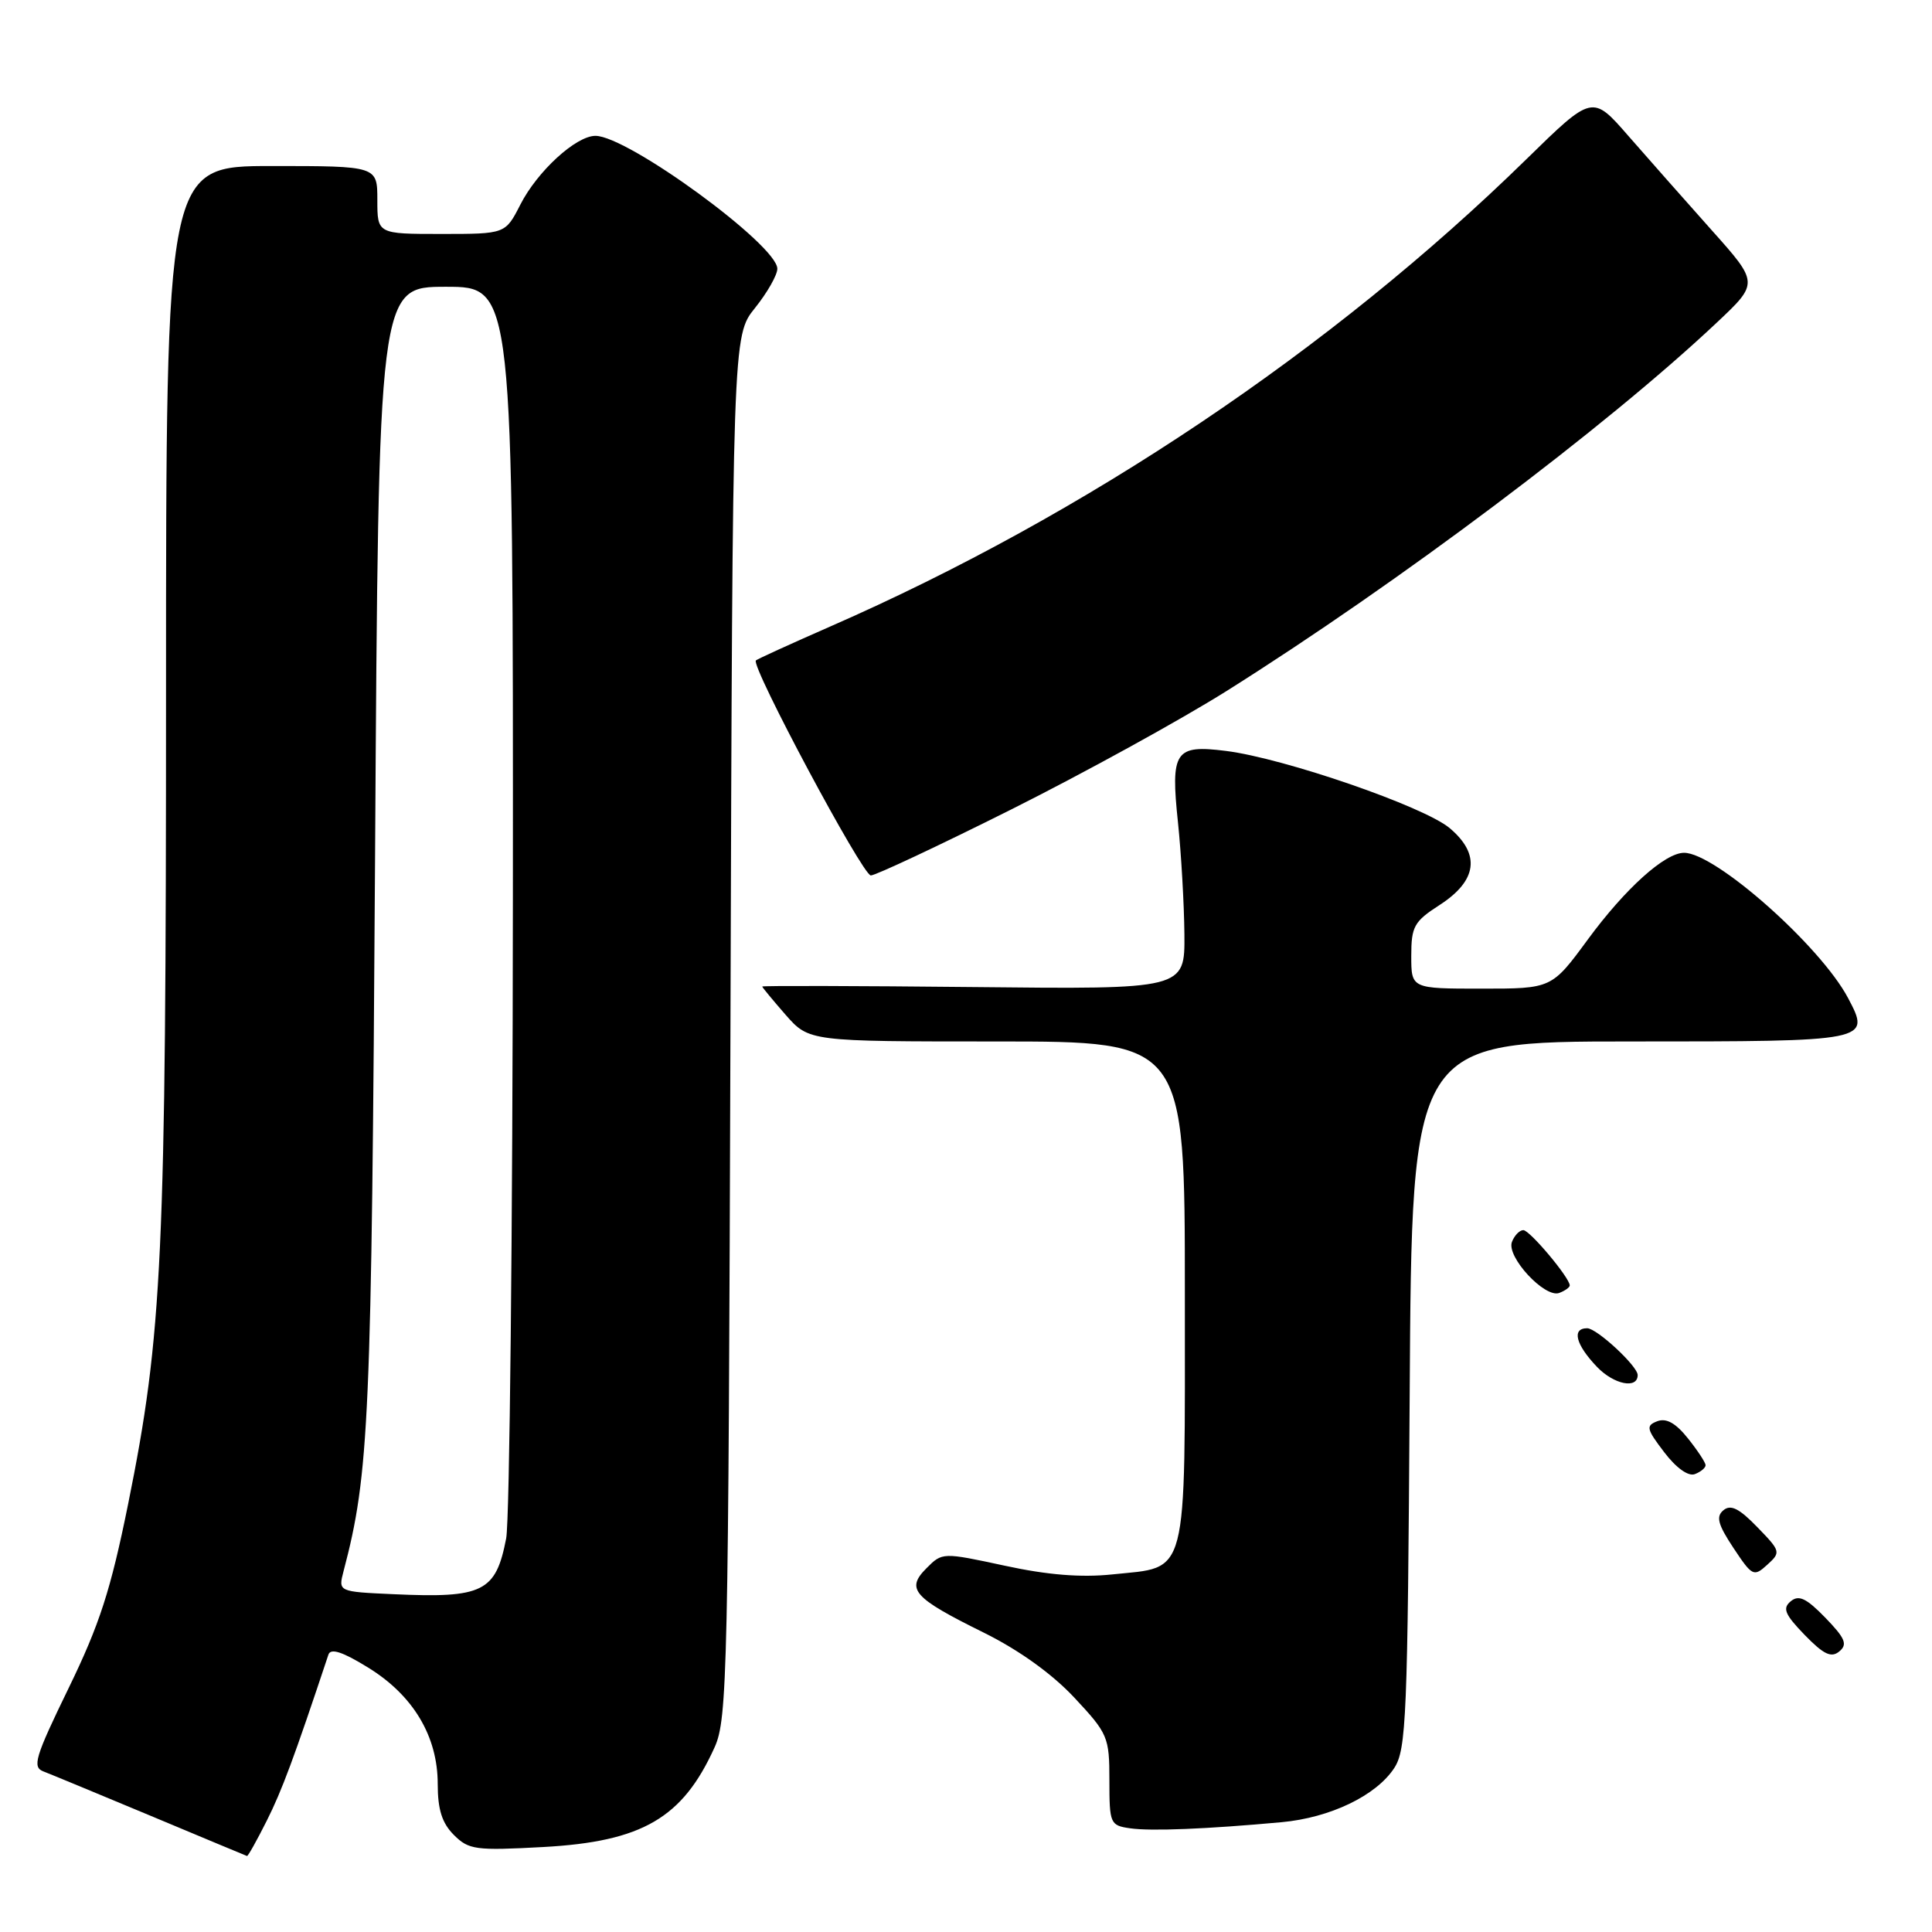 <?xml version="1.0" encoding="UTF-8" standalone="no"?>
<!DOCTYPE svg PUBLIC "-//W3C//DTD SVG 1.1//EN" "http://www.w3.org/Graphics/SVG/1.1/DTD/svg11.dtd" >
<svg xmlns="http://www.w3.org/2000/svg" xmlns:xlink="http://www.w3.org/1999/xlink" version="1.1" viewBox="0 0 256 256">
 <g >
 <path fill="currentColor"
d=" M 35.35 241.25 C 37.35 237.27 38.95 232.97 43.52 219.24 C 43.82 218.36 45.39 218.87 48.76 220.95 C 54.75 224.63 58.00 230.06 58.00 236.39 C 58.00 239.77 58.57 241.57 60.14 243.14 C 62.11 245.11 63.01 245.23 71.99 244.74 C 85.11 244.02 90.46 240.90 94.70 231.50 C 96.38 227.76 96.52 221.66 96.79 136.00 C 97.07 44.50 97.07 44.50 100.04 40.81 C 101.67 38.78 103.00 36.44 103.00 35.61 C 103.00 32.48 83.18 18.00 78.90 18.00 C 76.32 18.00 71.19 22.70 68.94 27.13 C 66.96 31.00 66.96 31.00 58.48 31.00 C 50.00 31.00 50.00 31.00 50.00 26.50 C 50.00 22.00 50.00 22.00 36.00 22.00 C 22.00 22.00 22.00 22.00 22.00 91.58 C 22.00 166.66 21.53 176.76 16.97 199.33 C 14.67 210.68 13.20 215.25 9.09 223.69 C 4.63 232.86 4.24 234.16 5.77 234.73 C 6.72 235.09 13.12 237.75 20.00 240.62 C 26.88 243.50 32.60 245.89 32.73 245.93 C 32.86 245.97 34.04 243.86 35.35 241.25 Z  M 169.82 241.45 C 176.25 240.86 182.34 237.94 184.74 234.28 C 186.35 231.82 186.52 227.53 186.79 184.80 C 187.07 138.00 187.07 138.00 216.07 138.00 C 247.81 138.00 247.91 137.98 244.88 132.25 C 241.23 125.35 227.29 113.00 223.15 113.00 C 220.61 113.00 215.36 117.73 210.40 124.48 C 205.61 131.00 205.61 131.00 196.31 131.00 C 187.00 131.00 187.00 131.00 187.00 126.67 C 187.00 122.76 187.37 122.10 190.75 119.92 C 195.75 116.69 196.21 113.20 192.09 109.73 C 188.68 106.86 170.13 100.46 162.43 99.50 C 155.68 98.65 155.09 99.53 156.09 109.00 C 156.52 113.12 156.90 119.78 156.94 123.79 C 157.00 131.09 157.00 131.09 129.00 130.79 C 113.60 130.63 101.00 130.60 101.00 130.72 C 101.00 130.83 102.40 132.52 104.10 134.47 C 107.21 138.00 107.21 138.00 132.10 138.00 C 157.00 138.00 157.00 138.00 157.00 171.35 C 157.00 209.73 157.56 207.55 147.36 208.62 C 143.25 209.05 138.77 208.69 133.12 207.46 C 124.90 205.69 124.86 205.69 122.77 207.79 C 119.99 210.57 121.00 211.71 130.33 216.32 C 135.00 218.63 139.38 221.77 142.34 224.93 C 146.81 229.71 147.00 230.16 147.00 235.89 C 147.00 241.65 147.10 241.88 149.75 242.26 C 152.51 242.66 159.89 242.36 169.82 241.45 Z  M 241.87 214.36 C 239.35 211.77 238.35 211.29 237.28 212.18 C 236.16 213.11 236.49 213.91 239.13 216.64 C 241.65 219.23 242.65 219.71 243.72 218.82 C 244.84 217.89 244.51 217.09 241.87 214.36 Z  M 232.85 202.35 C 230.46 199.88 229.33 199.31 228.37 200.11 C 227.35 200.95 227.62 201.98 229.69 205.11 C 232.18 208.86 232.38 208.97 234.17 207.34 C 235.99 205.69 235.96 205.55 232.85 202.35 Z  M 226.00 194.14 C 225.99 193.79 224.94 192.19 223.65 190.58 C 222.04 188.56 220.79 187.87 219.60 188.32 C 218.06 188.91 218.16 189.34 220.52 192.43 C 222.10 194.51 223.71 195.66 224.57 195.33 C 225.36 195.03 226.00 194.50 226.00 194.14 Z  M 217.00 182.20 C 217.00 181.02 211.59 176.00 210.31 176.00 C 208.23 176.00 208.78 178.16 211.61 181.12 C 213.85 183.46 217.00 184.09 217.00 182.20 Z  M 208.00 170.33 C 208.00 169.31 202.70 163.00 201.85 163.00 C 201.35 163.00 200.67 163.70 200.34 164.56 C 199.58 166.53 204.71 172.05 206.61 171.32 C 207.38 171.03 208.00 170.58 208.00 170.33 Z  M 134.01 107.25 C 143.63 102.43 156.45 95.38 162.50 91.58 C 185.33 77.22 212.77 56.60 227.46 42.77 C 233.06 37.50 233.06 37.50 226.78 30.47 C 223.33 26.60 218.36 20.98 215.75 17.99 C 211.00 12.54 211.00 12.54 202.25 21.10 C 176.47 46.32 143.87 68.20 110.00 83.02 C 104.78 85.31 100.35 87.33 100.16 87.51 C 99.45 88.22 114.30 116.00 115.39 116.00 C 116.01 116.00 124.40 112.06 134.01 107.25 Z  M 52.15 211.24 C 44.81 210.91 44.81 210.91 45.52 208.20 C 48.93 195.24 49.23 188.41 49.70 113.25 C 50.16 38.00 50.16 38.00 59.08 38.00 C 68.00 38.00 68.00 38.00 67.96 118.75 C 67.93 163.16 67.53 201.46 67.07 203.85 C 65.70 210.94 64.02 211.78 52.15 211.24 Z "/>
</g>
</svg>